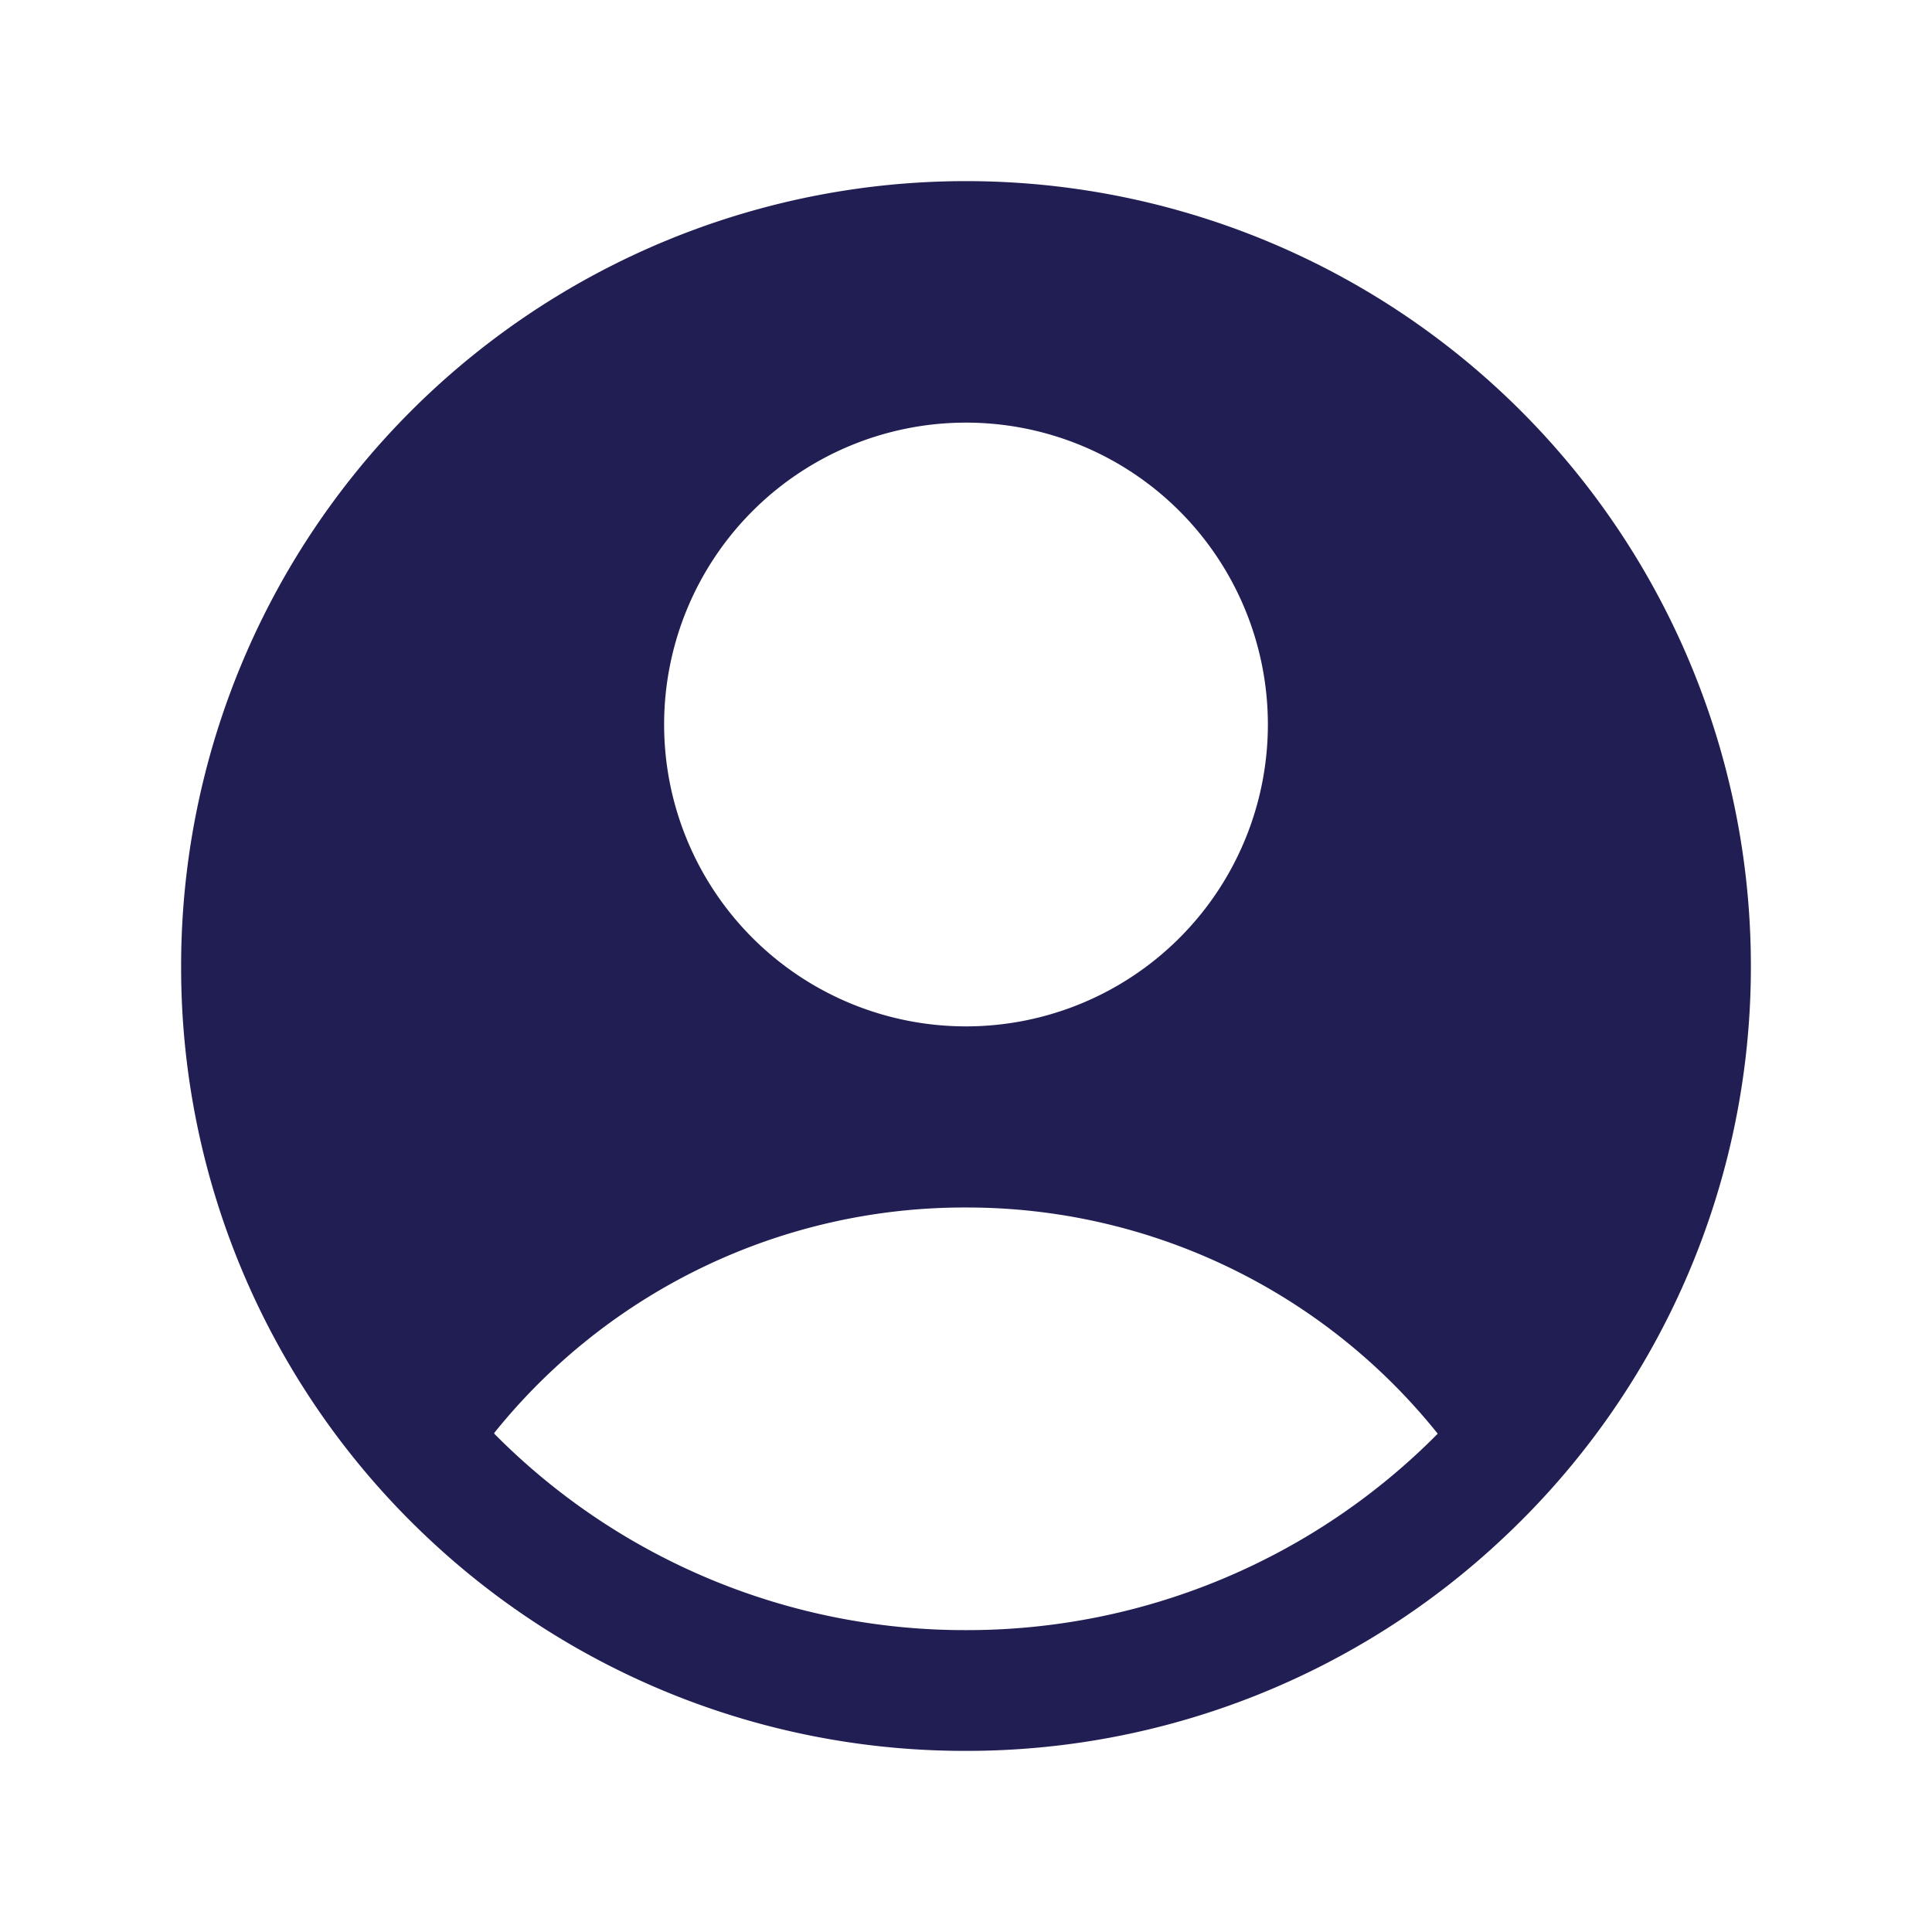 <svg xmlns="http://www.w3.org/2000/svg" viewBox="0 0 24 24"><path fill="#201e52" fill-rule="evenodd" d="M18.68 19.1a9.72 9.72 0 0 0 3.07-7.1 9.75 9.75 0 1 0-19.5 0 9.72 9.72 0 0 0 3.06 7.1A9.72 9.72 0 0 0 12 21.75a9.72 9.72 0 0 0 6.68-2.65zM6.14 17.8A7.49 7.49 0 0 1 12 15a7.49 7.49 0 0 1 5.86 2.81A8.22 8.22 0 0 1 12 20.25a8.22 8.22 0 0 1-5.86-2.44zM15.75 9a3.75 3.75 0 1 1-7.5 0 3.75 3.75 0 0 1 7.5 0z" clip-rule="evenodd"/></svg>